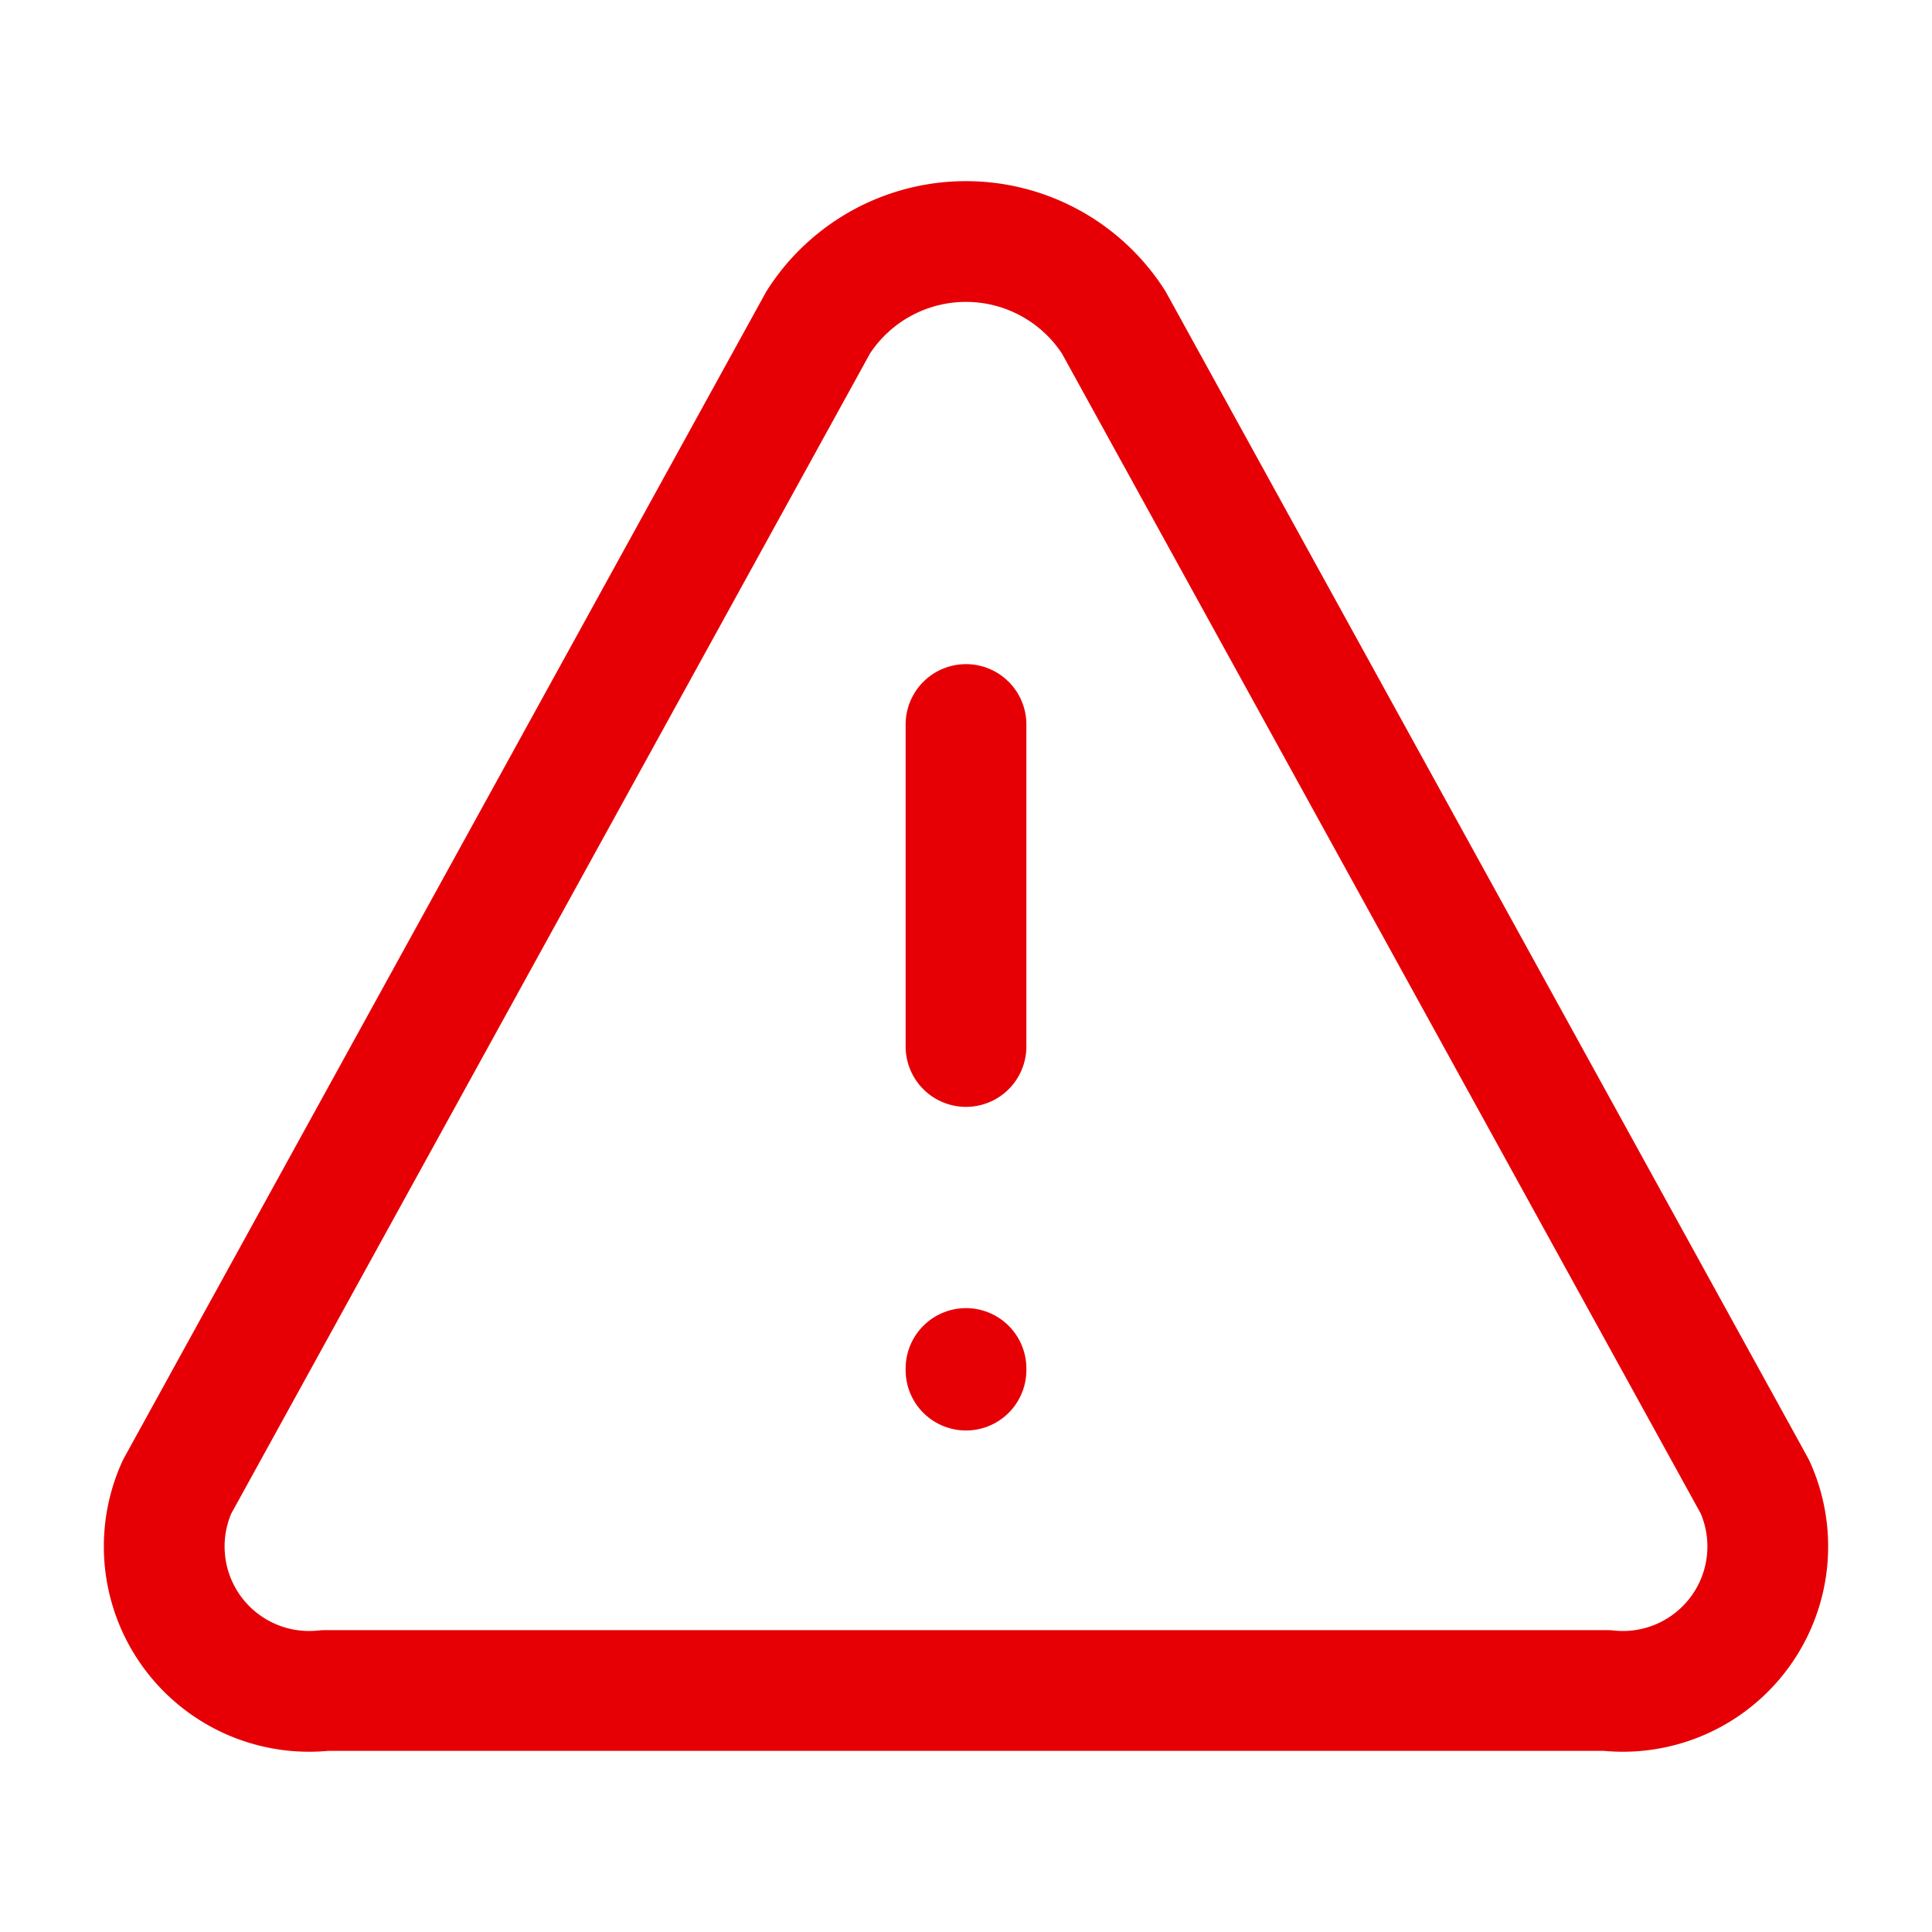 <svg xmlns="http://www.w3.org/2000/svg" xmlns:xlink="http://www.w3.org/1999/xlink" width="24" height="24" viewBox="0 0 24 24">
  <defs>
    <clipPath id="clip-path">
      <rect id="사각형_26760" data-name="사각형 26760" width="24" height="24" transform="translate(1037 620)" fill="#fff" stroke="#707070" stroke-width="1"/>
    </clipPath>
  </defs>
  <g id="icon_error" transform="translate(-1037 -620)" clip-path="url(#clip-path)">
    <g id="icon_error-2" data-name="icon_error" transform="translate(1037 620)">
      <path id="패스_2490" data-name="패스 2490" d="M2.2,18.469,10.164,4.005a2.179,2.179,0,0,1,3.671,0L21.8,18.469A1.8,1.8,0,0,1,19.963,21H4.037A1.8,1.8,0,0,1,2.2,18.469Z" fill="none" stroke="#e60006" stroke-linecap="round" stroke-linejoin="round" stroke-width="1.5"/>
      <path id="패스_2491" data-name="패스 2491" d="M12,9v4" fill="none" stroke="#e60006" stroke-linecap="round" stroke-linejoin="round" stroke-width="1.5"/>
      <path id="패스_2492" data-name="패스 2492" d="M12,17.02V17" fill="none" stroke="#e60006" stroke-linecap="round" stroke-linejoin="round" stroke-width="1.5"/>
    </g>
  </g>
</svg>
